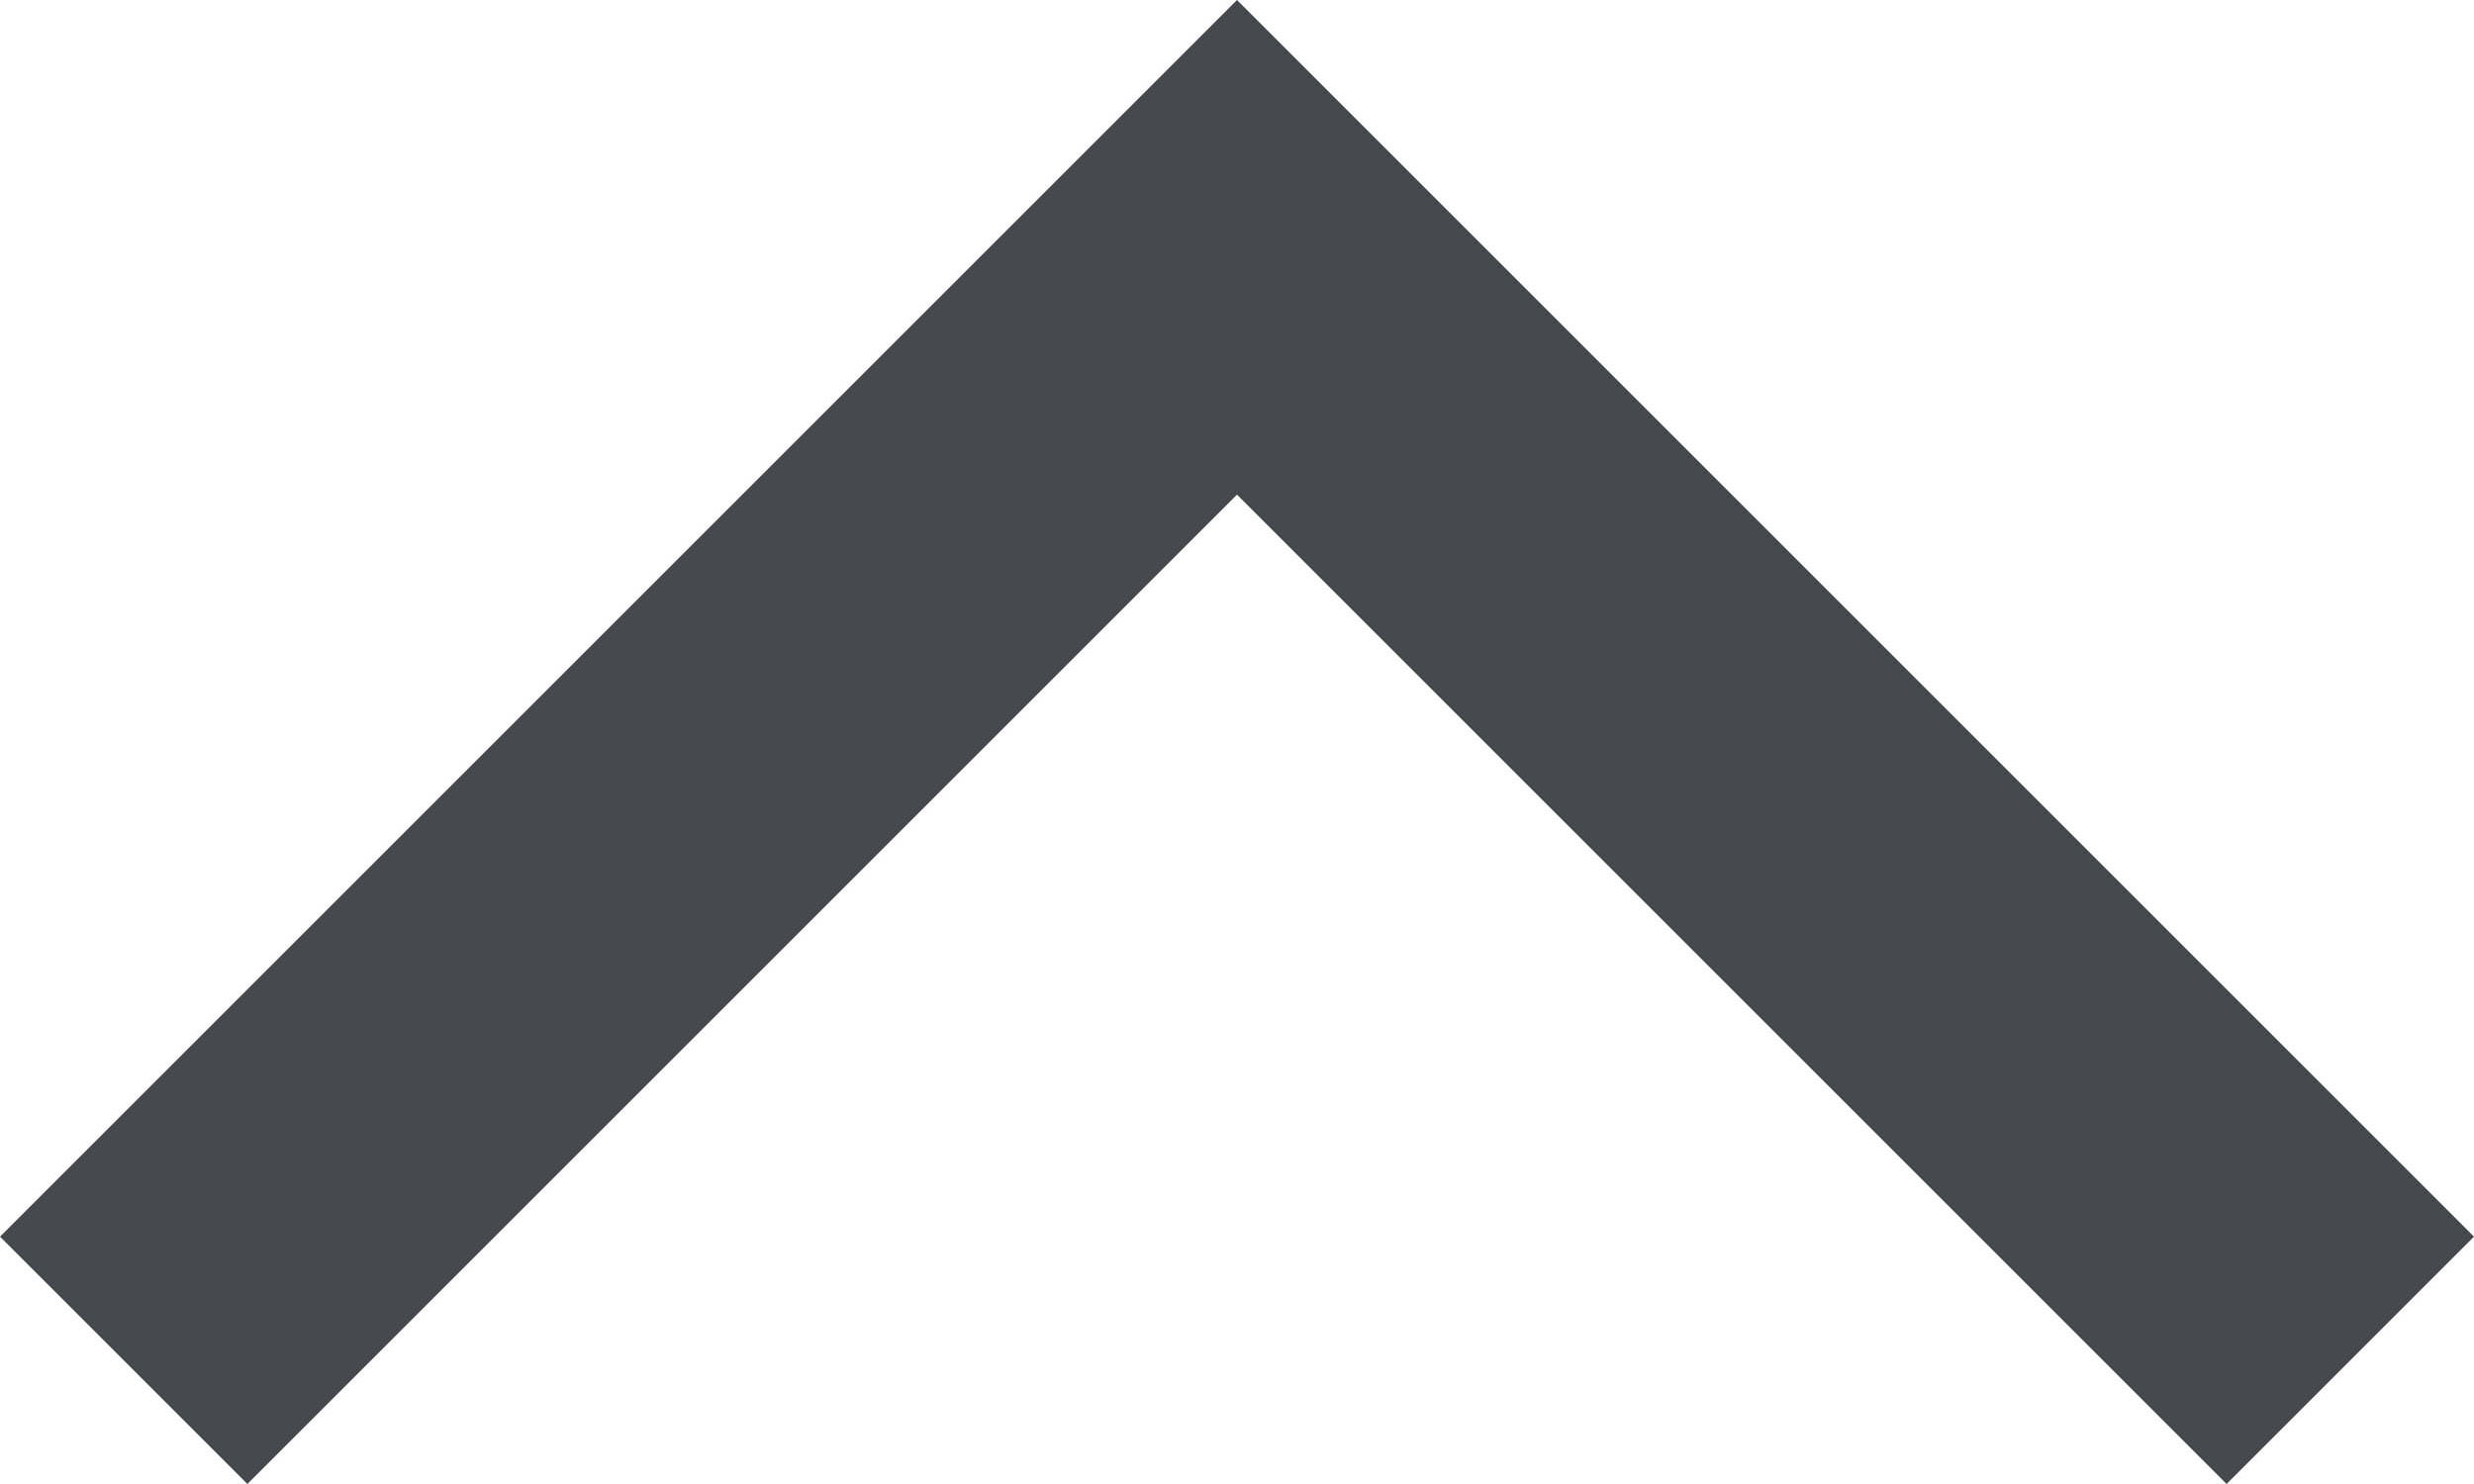 <svg xmlns="http://www.w3.org/2000/svg" width="30" height="18" fill="none" style=""><rect id="backgroundrect" width="100%" height="100%" x="0" y="0" fill="none" stroke="none" class="" style=""/>

<g class="currentLayer" style=""><title>Layer 1</title><path d="M27,18 L30,15 L15,0 L0,15 L3,18 L15,6 L27,18 z" fill="#45484d" id="svg_1" class="selected" fill-opacity="1"/></g></svg>